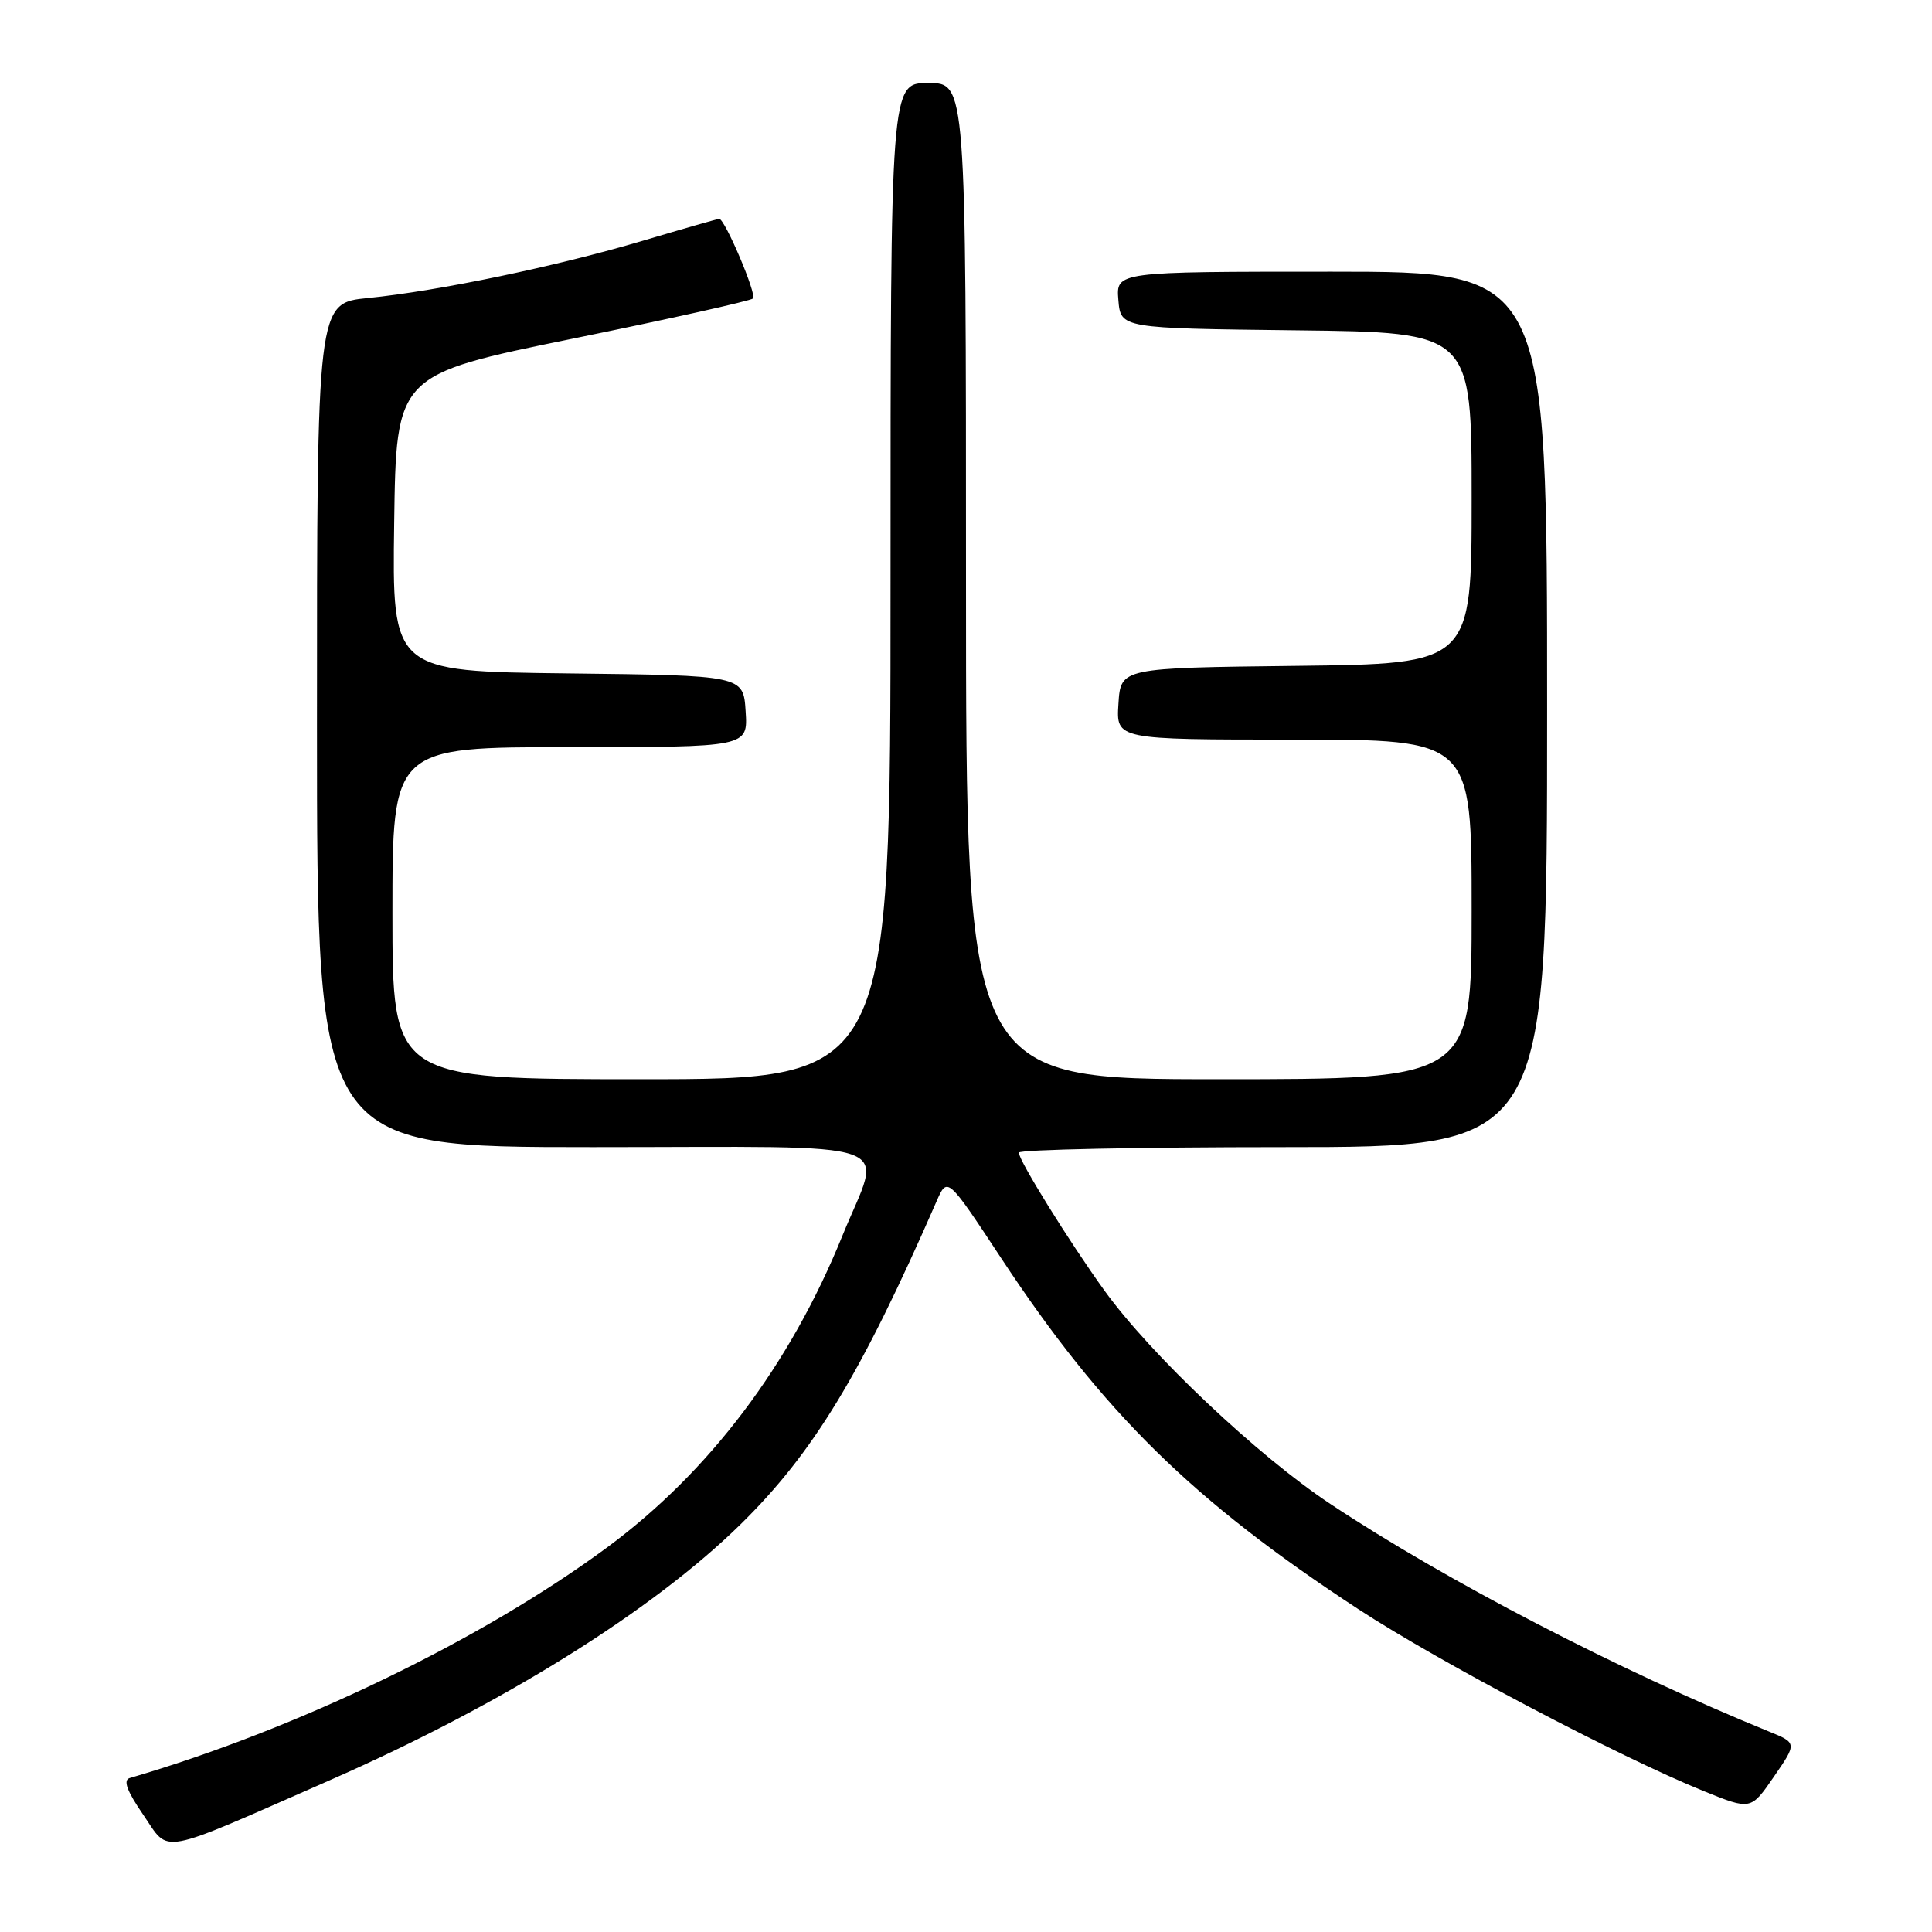 <?xml version="1.0" encoding="UTF-8" standalone="no"?>
<!DOCTYPE svg PUBLIC "-//W3C//DTD SVG 1.1//EN" "http://www.w3.org/Graphics/SVG/1.1/DTD/svg11.dtd" >
<svg xmlns="http://www.w3.org/2000/svg" xmlns:xlink="http://www.w3.org/1999/xlink" version="1.1" viewBox="0 0 256 256">
 <g >
 <path fill="currentColor"
d=" M 43.68 235.90 C 66.51 225.88 86.37 213.51 98.11 202.00 C 107.77 192.52 114.07 182.14 124.09 159.20 C 125.53 155.90 125.53 155.90 132.65 166.70 C 146.14 187.17 158.03 198.85 180.00 213.23 C 190.72 220.24 214.51 232.77 225.75 237.33 C 232.00 239.86 232.00 239.86 235.06 235.41 C 238.13 230.95 238.13 230.95 234.31 229.40 C 214.40 221.28 191.63 209.47 176.28 199.28 C 166.64 192.89 152.47 179.50 146.34 171.00 C 141.68 164.54 135.00 153.78 135.00 152.73 C 135.00 152.33 150.75 152.00 170.00 152.00 C 205.00 152.00 205.00 152.00 205.00 94.00 C 205.00 36.00 205.00 36.00 176.44 36.00 C 147.88 36.00 147.88 36.00 148.19 39.75 C 148.50 43.50 148.50 43.50 171.75 43.77 C 195.00 44.04 195.00 44.04 195.00 66.00 C 195.00 87.96 195.00 87.96 171.75 88.23 C 148.50 88.50 148.50 88.50 148.20 93.25 C 147.89 98.00 147.89 98.00 171.45 98.00 C 195.00 98.00 195.00 98.00 195.00 120.50 C 195.00 143.00 195.00 143.00 161.50 143.00 C 128.00 143.00 128.00 143.00 128.00 77.00 C 128.00 11.00 128.00 11.00 123.00 11.00 C 118.00 11.00 118.00 11.00 118.00 77.00 C 118.00 143.00 118.00 143.00 85.00 143.00 C 52.00 143.00 52.00 143.00 52.00 121.00 C 52.00 99.00 52.00 99.00 75.55 99.00 C 99.11 99.00 99.11 99.00 98.80 94.25 C 98.50 89.50 98.50 89.50 75.23 89.23 C 51.96 88.96 51.96 88.96 52.23 69.31 C 52.50 49.65 52.50 49.65 75.86 44.88 C 88.71 42.26 99.48 39.86 99.78 39.55 C 100.31 39.02 96.05 29.00 95.30 29.00 C 95.10 29.00 90.56 30.30 85.21 31.89 C 73.68 35.31 58.14 38.55 48.75 39.49 C 42.00 40.16 42.00 40.16 42.00 96.08 C 42.00 152.00 42.00 152.00 78.50 152.00 C 120.63 152.00 116.92 150.69 111.62 163.75 C 104.68 180.87 93.98 195.04 80.46 205.03 C 63.86 217.29 39.39 229.12 17.19 235.60 C 16.28 235.87 16.81 237.31 18.98 240.47 C 22.56 245.68 20.56 246.05 43.68 235.90 Z "/>
</g>
</svg>